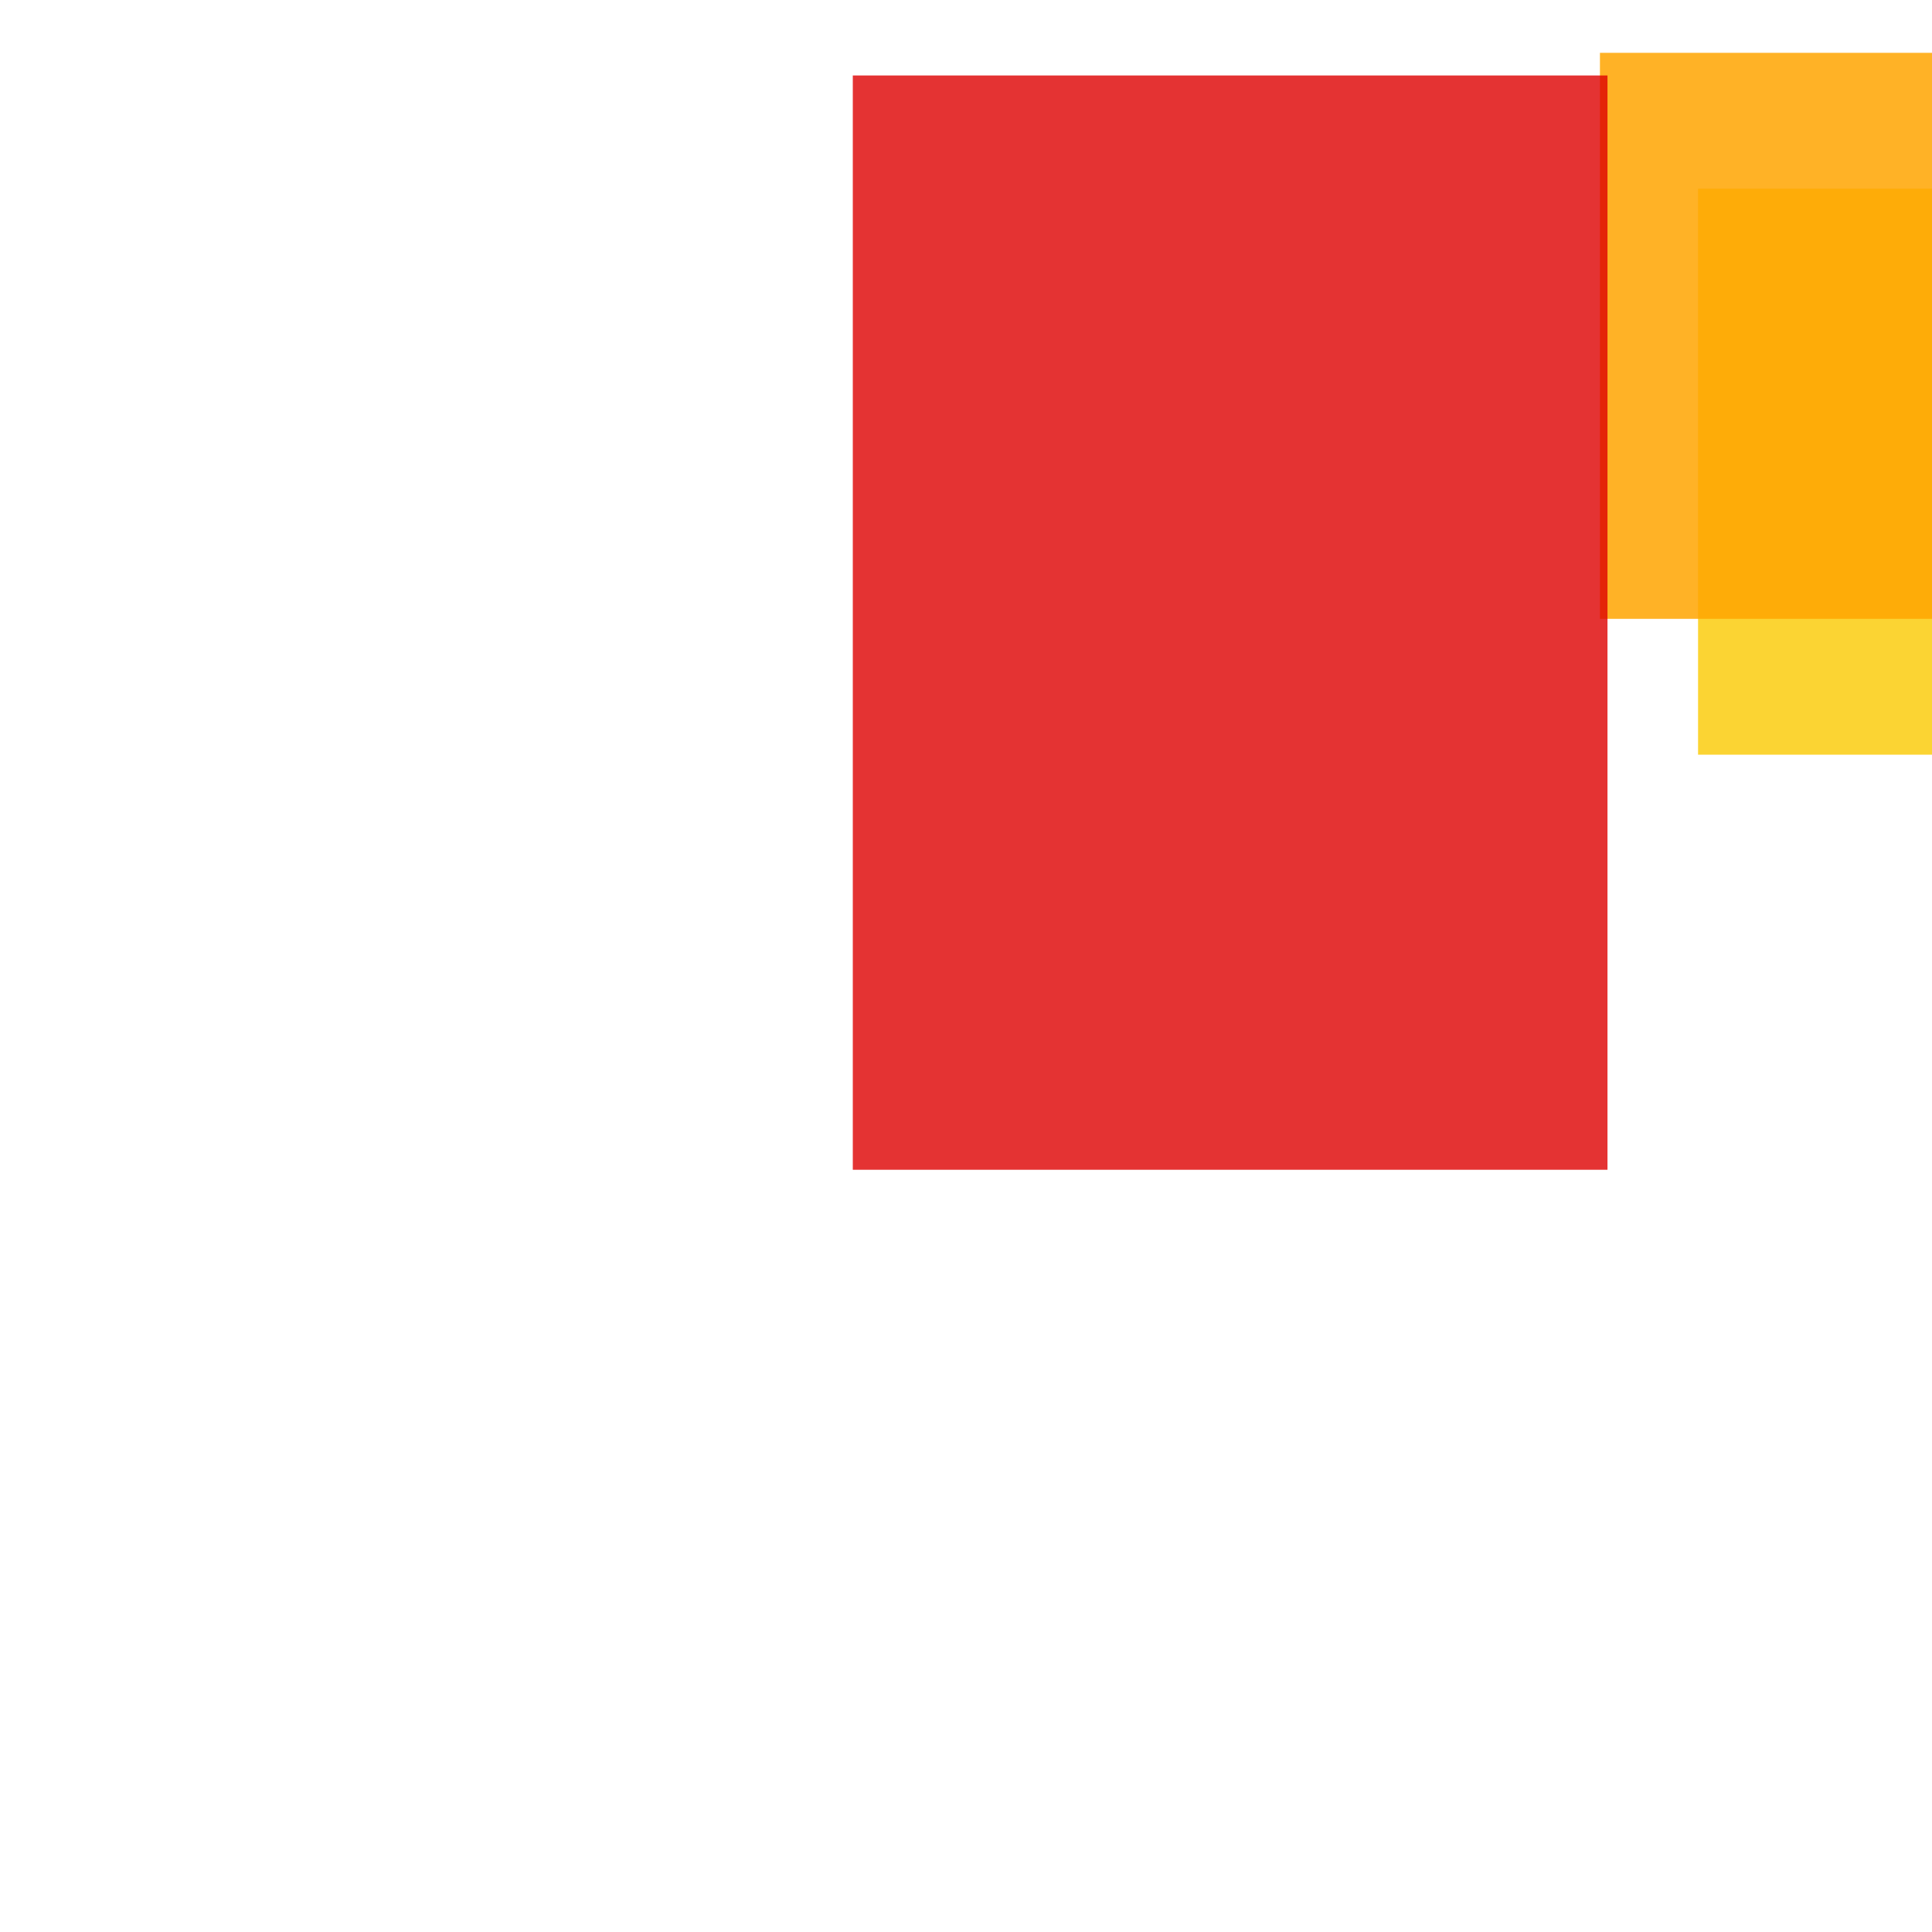 <svg width='256' height='256'><rect x='0' y='0' width='256' height='256' fill='white'/><rect x='225' y='25' width='75' height='75' opacity='0.80' fill='#fac901'/><rect x='212' y='7' width='152' height='75' opacity='0.85' fill='#ffa500'/><rect x='113' y='10' width='100' height='145' opacity='0.80' fill='#dd0100'/></svg>